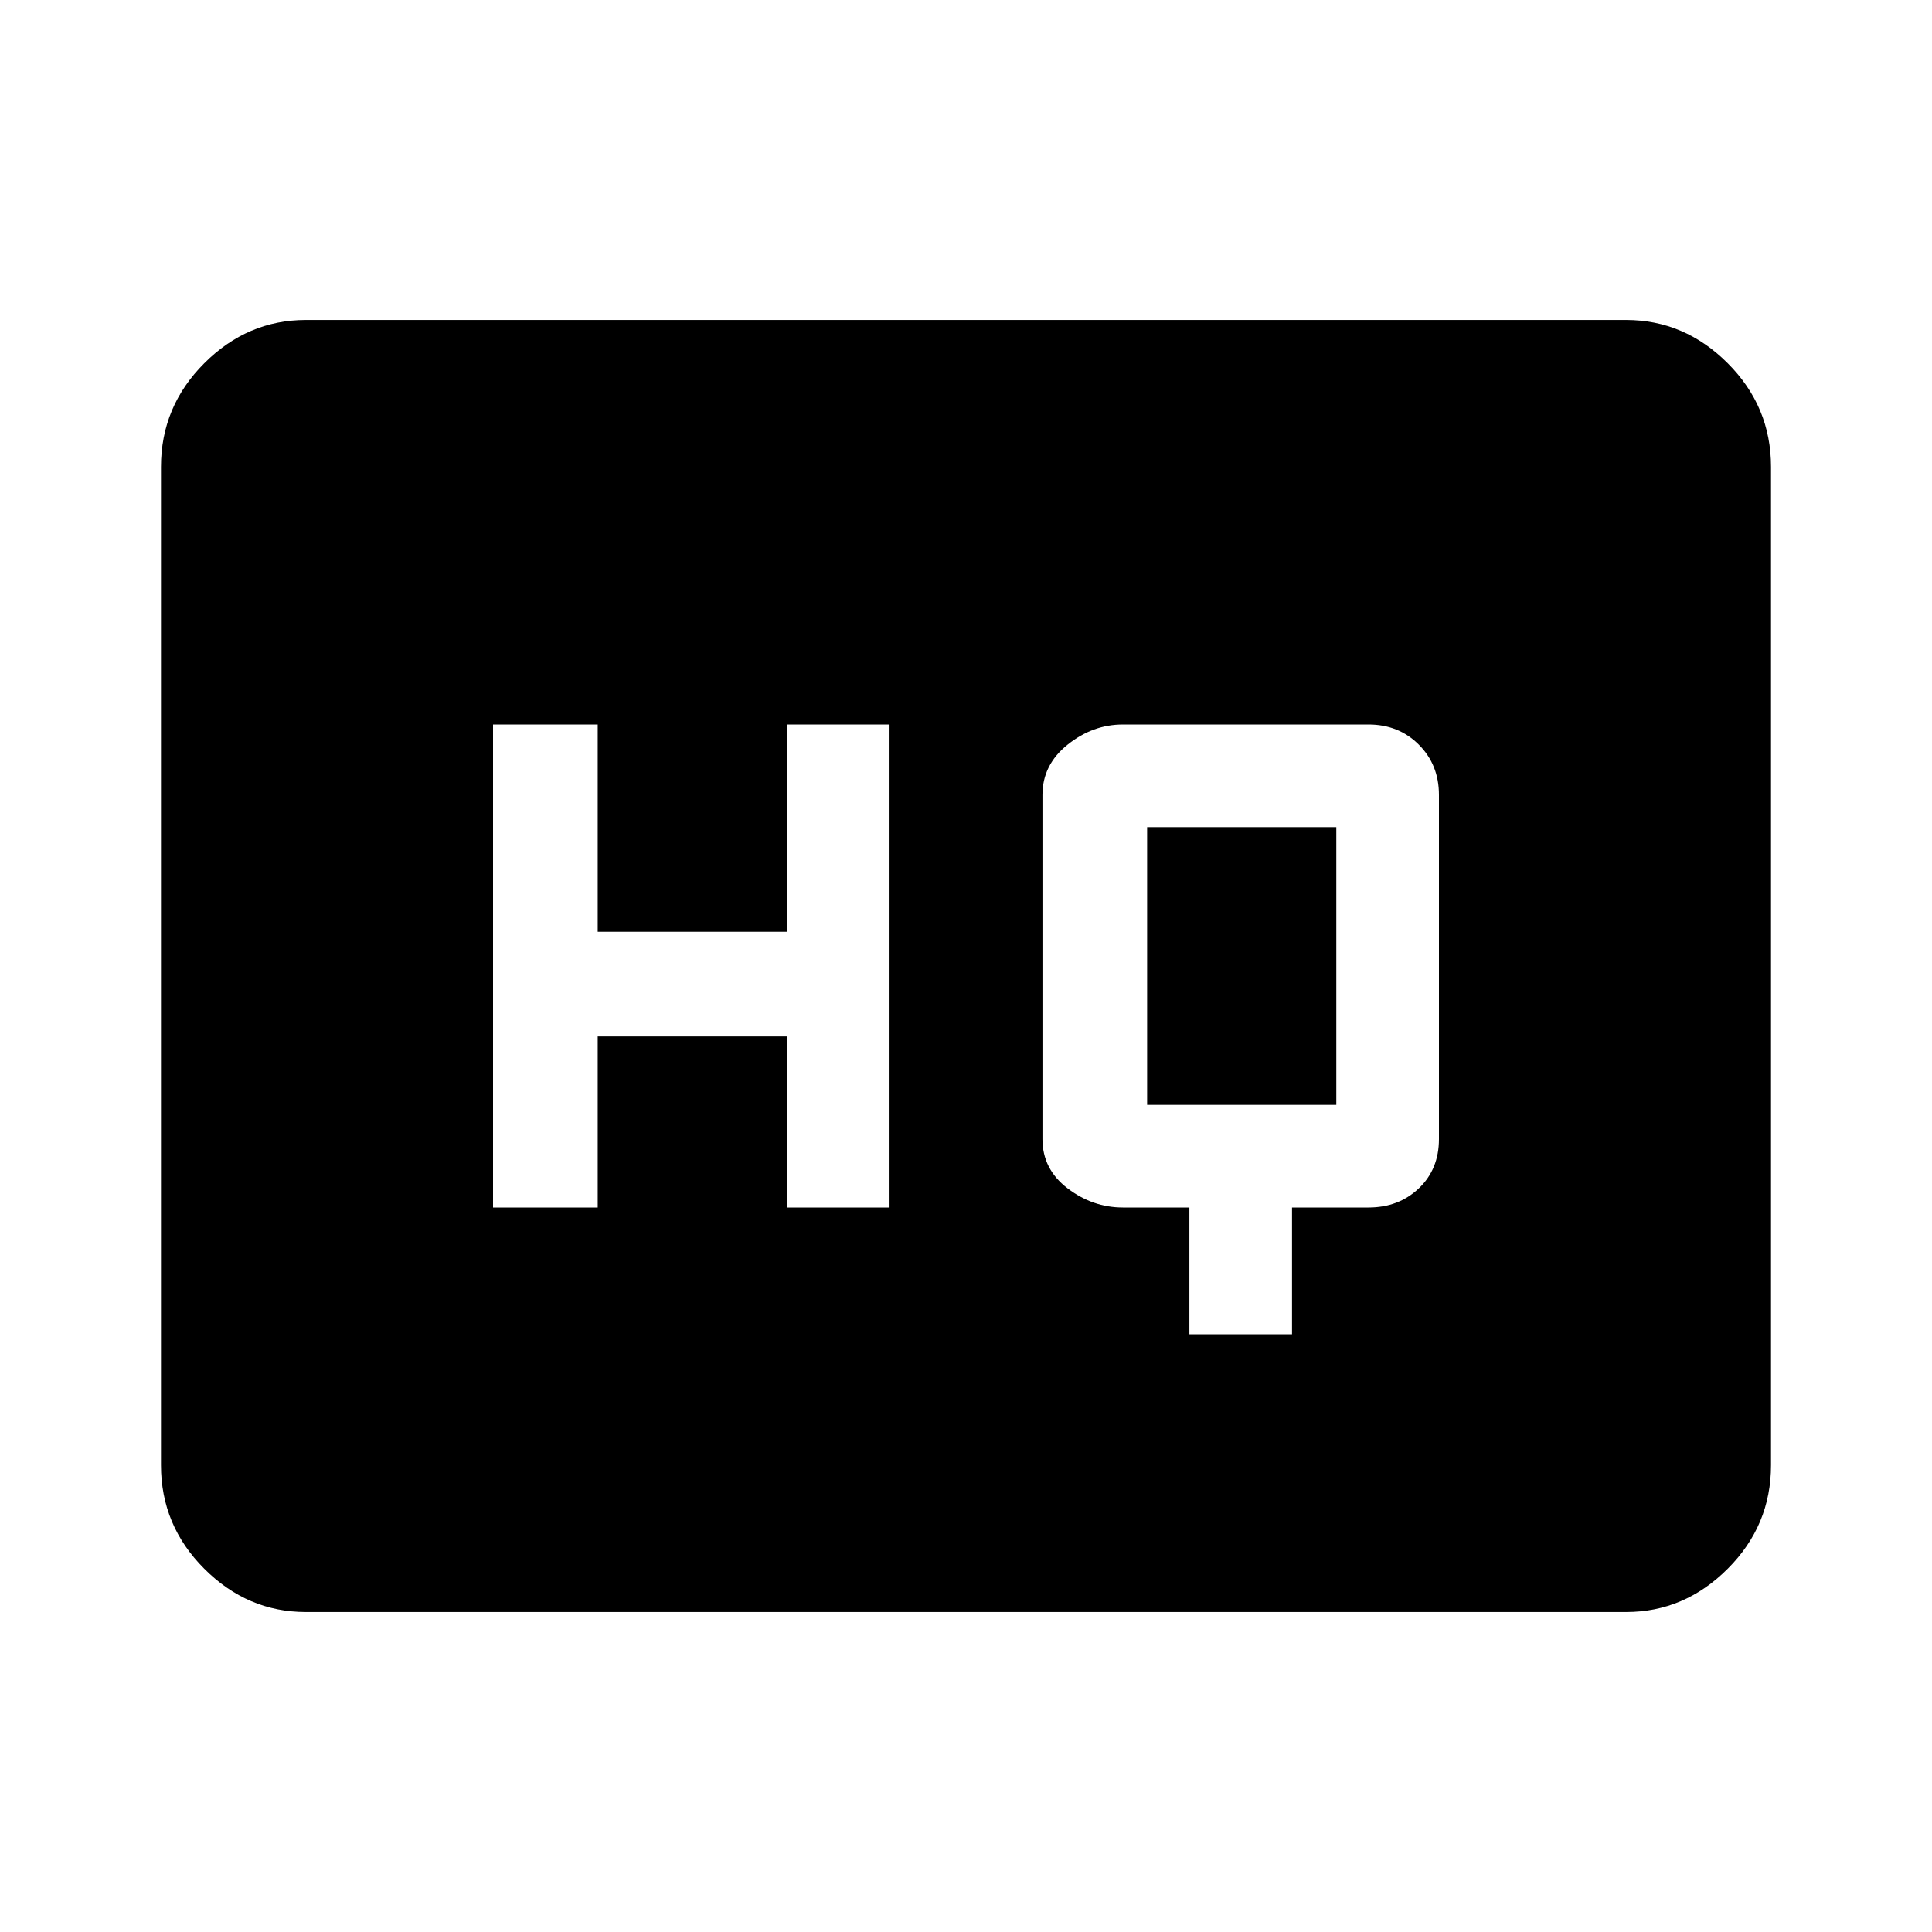 <svg xmlns="http://www.w3.org/2000/svg" height="40" width="40"><path d="M10.208 25H12.375V21.458H16.292V25H18.417V15H16.292V19.292H12.375V15H10.208ZM24.625 27.625H26.75V25H28.333Q28.958 25 29.375 24.604Q29.792 24.208 29.792 23.583V16.458Q29.792 15.833 29.375 15.417Q28.958 15 28.333 15H23.25Q22.625 15 22.104 15.417Q21.583 15.833 21.583 16.458V23.583Q21.583 24.208 22.104 24.604Q22.625 25 23.25 25H24.625ZM23.75 22.875Q23.75 22.875 23.75 22.875Q23.75 22.875 23.75 22.875V17.125Q23.75 17.125 23.75 17.125Q23.75 17.125 23.75 17.125H27.667Q27.667 17.125 27.667 17.125Q27.667 17.125 27.667 17.125V22.875Q27.667 22.875 27.667 22.875Q27.667 22.875 27.667 22.875ZM6.333 33.375Q5.125 33.375 4.229 32.479Q3.333 31.583 3.333 30.333V9.667Q3.333 8.417 4.229 7.521Q5.125 6.625 6.333 6.625H33.667Q34.875 6.625 35.771 7.521Q36.667 8.417 36.667 9.667V30.333Q36.667 31.583 35.771 32.479Q34.875 33.375 33.667 33.375Z"/></svg>